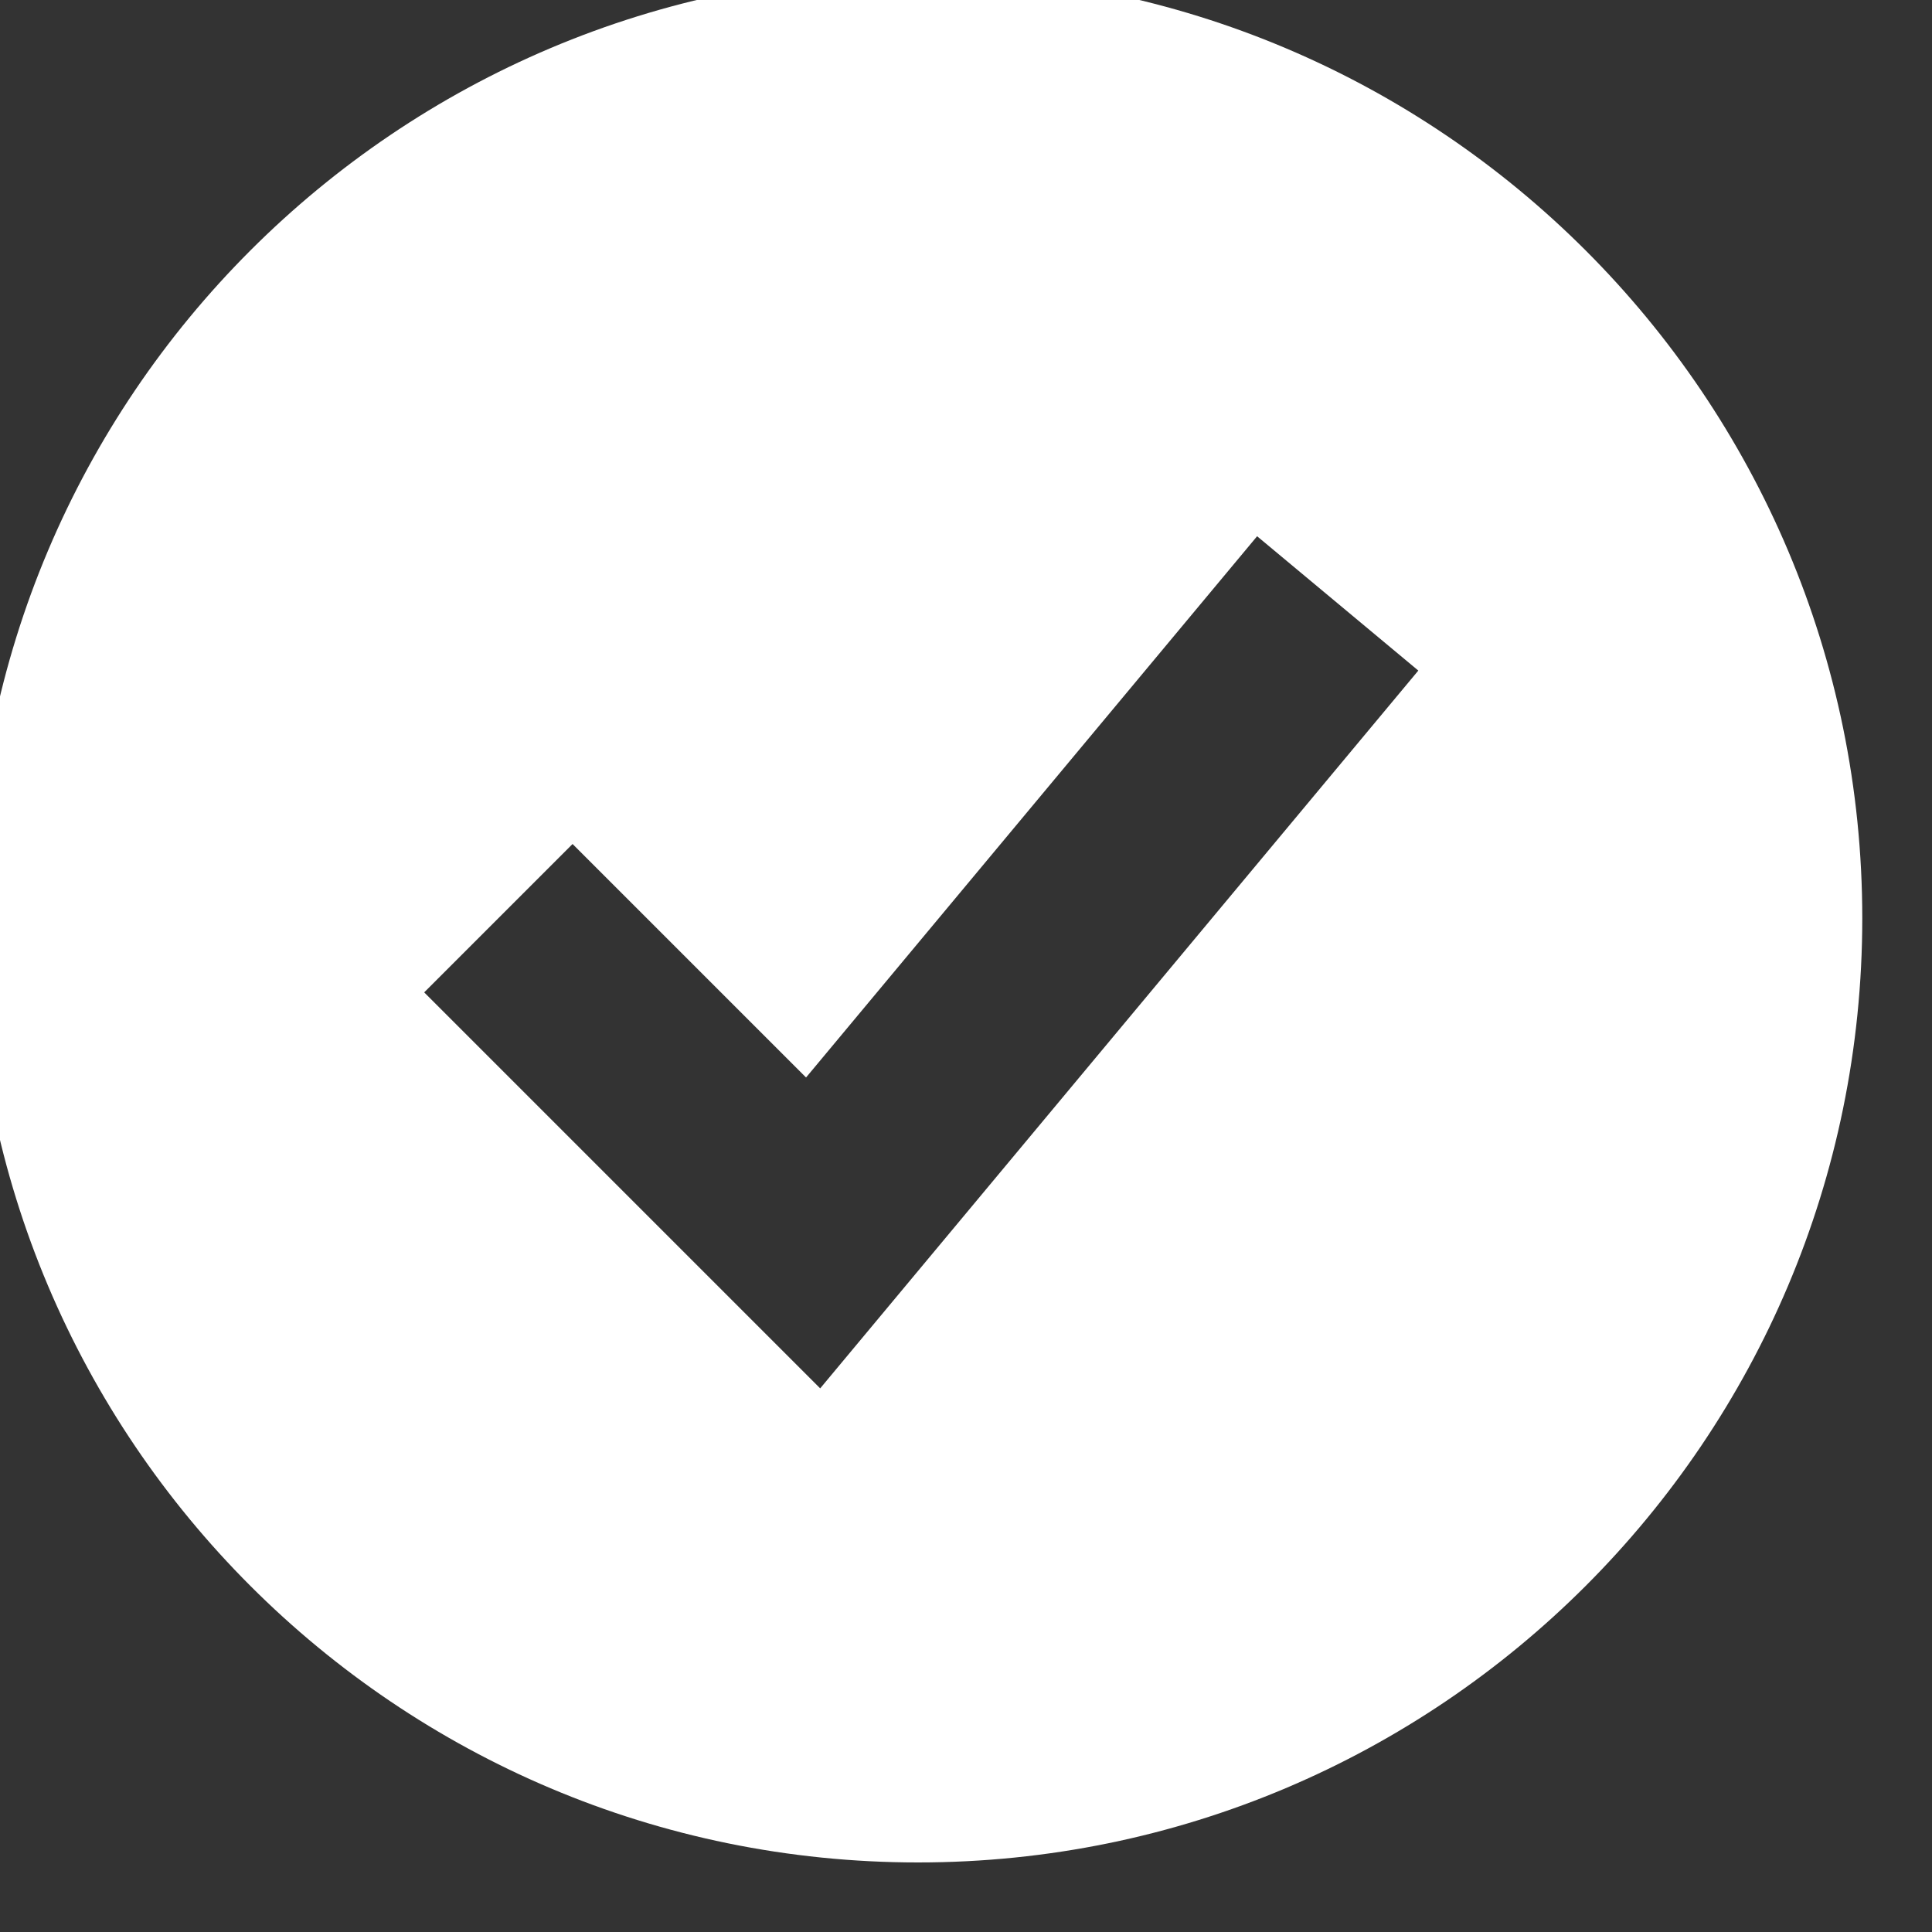<svg width="34" height="34" viewBox="0 0 34 34" fill="none" xmlns="http://www.w3.org/2000/svg" xmlns:xlink="http://www.w3.org/1999/xlink">
<rect x="0" y="0" width="34" height="34" fill="#333333" stroke="none"/>
<path d="M16.156,32.776C25.333,32.776 32.773,25.336 32.773,16.159C32.773,6.981 25.333,-0.459 16.156,-0.459C6.979,-0.459 -0.461,6.981 -0.461,16.159C-0.461,25.336 6.979,32.776 16.156,32.776ZM15.728,22.88L24.96,11.801L22.123,9.437L14.185,18.962L10.076,14.853L7.465,17.464L13.004,23.003L14.434,24.433L15.728,22.88Z" clip-rule="evenodd" fill-rule="evenodd" fill="#FFFFFF"/>
</svg>

